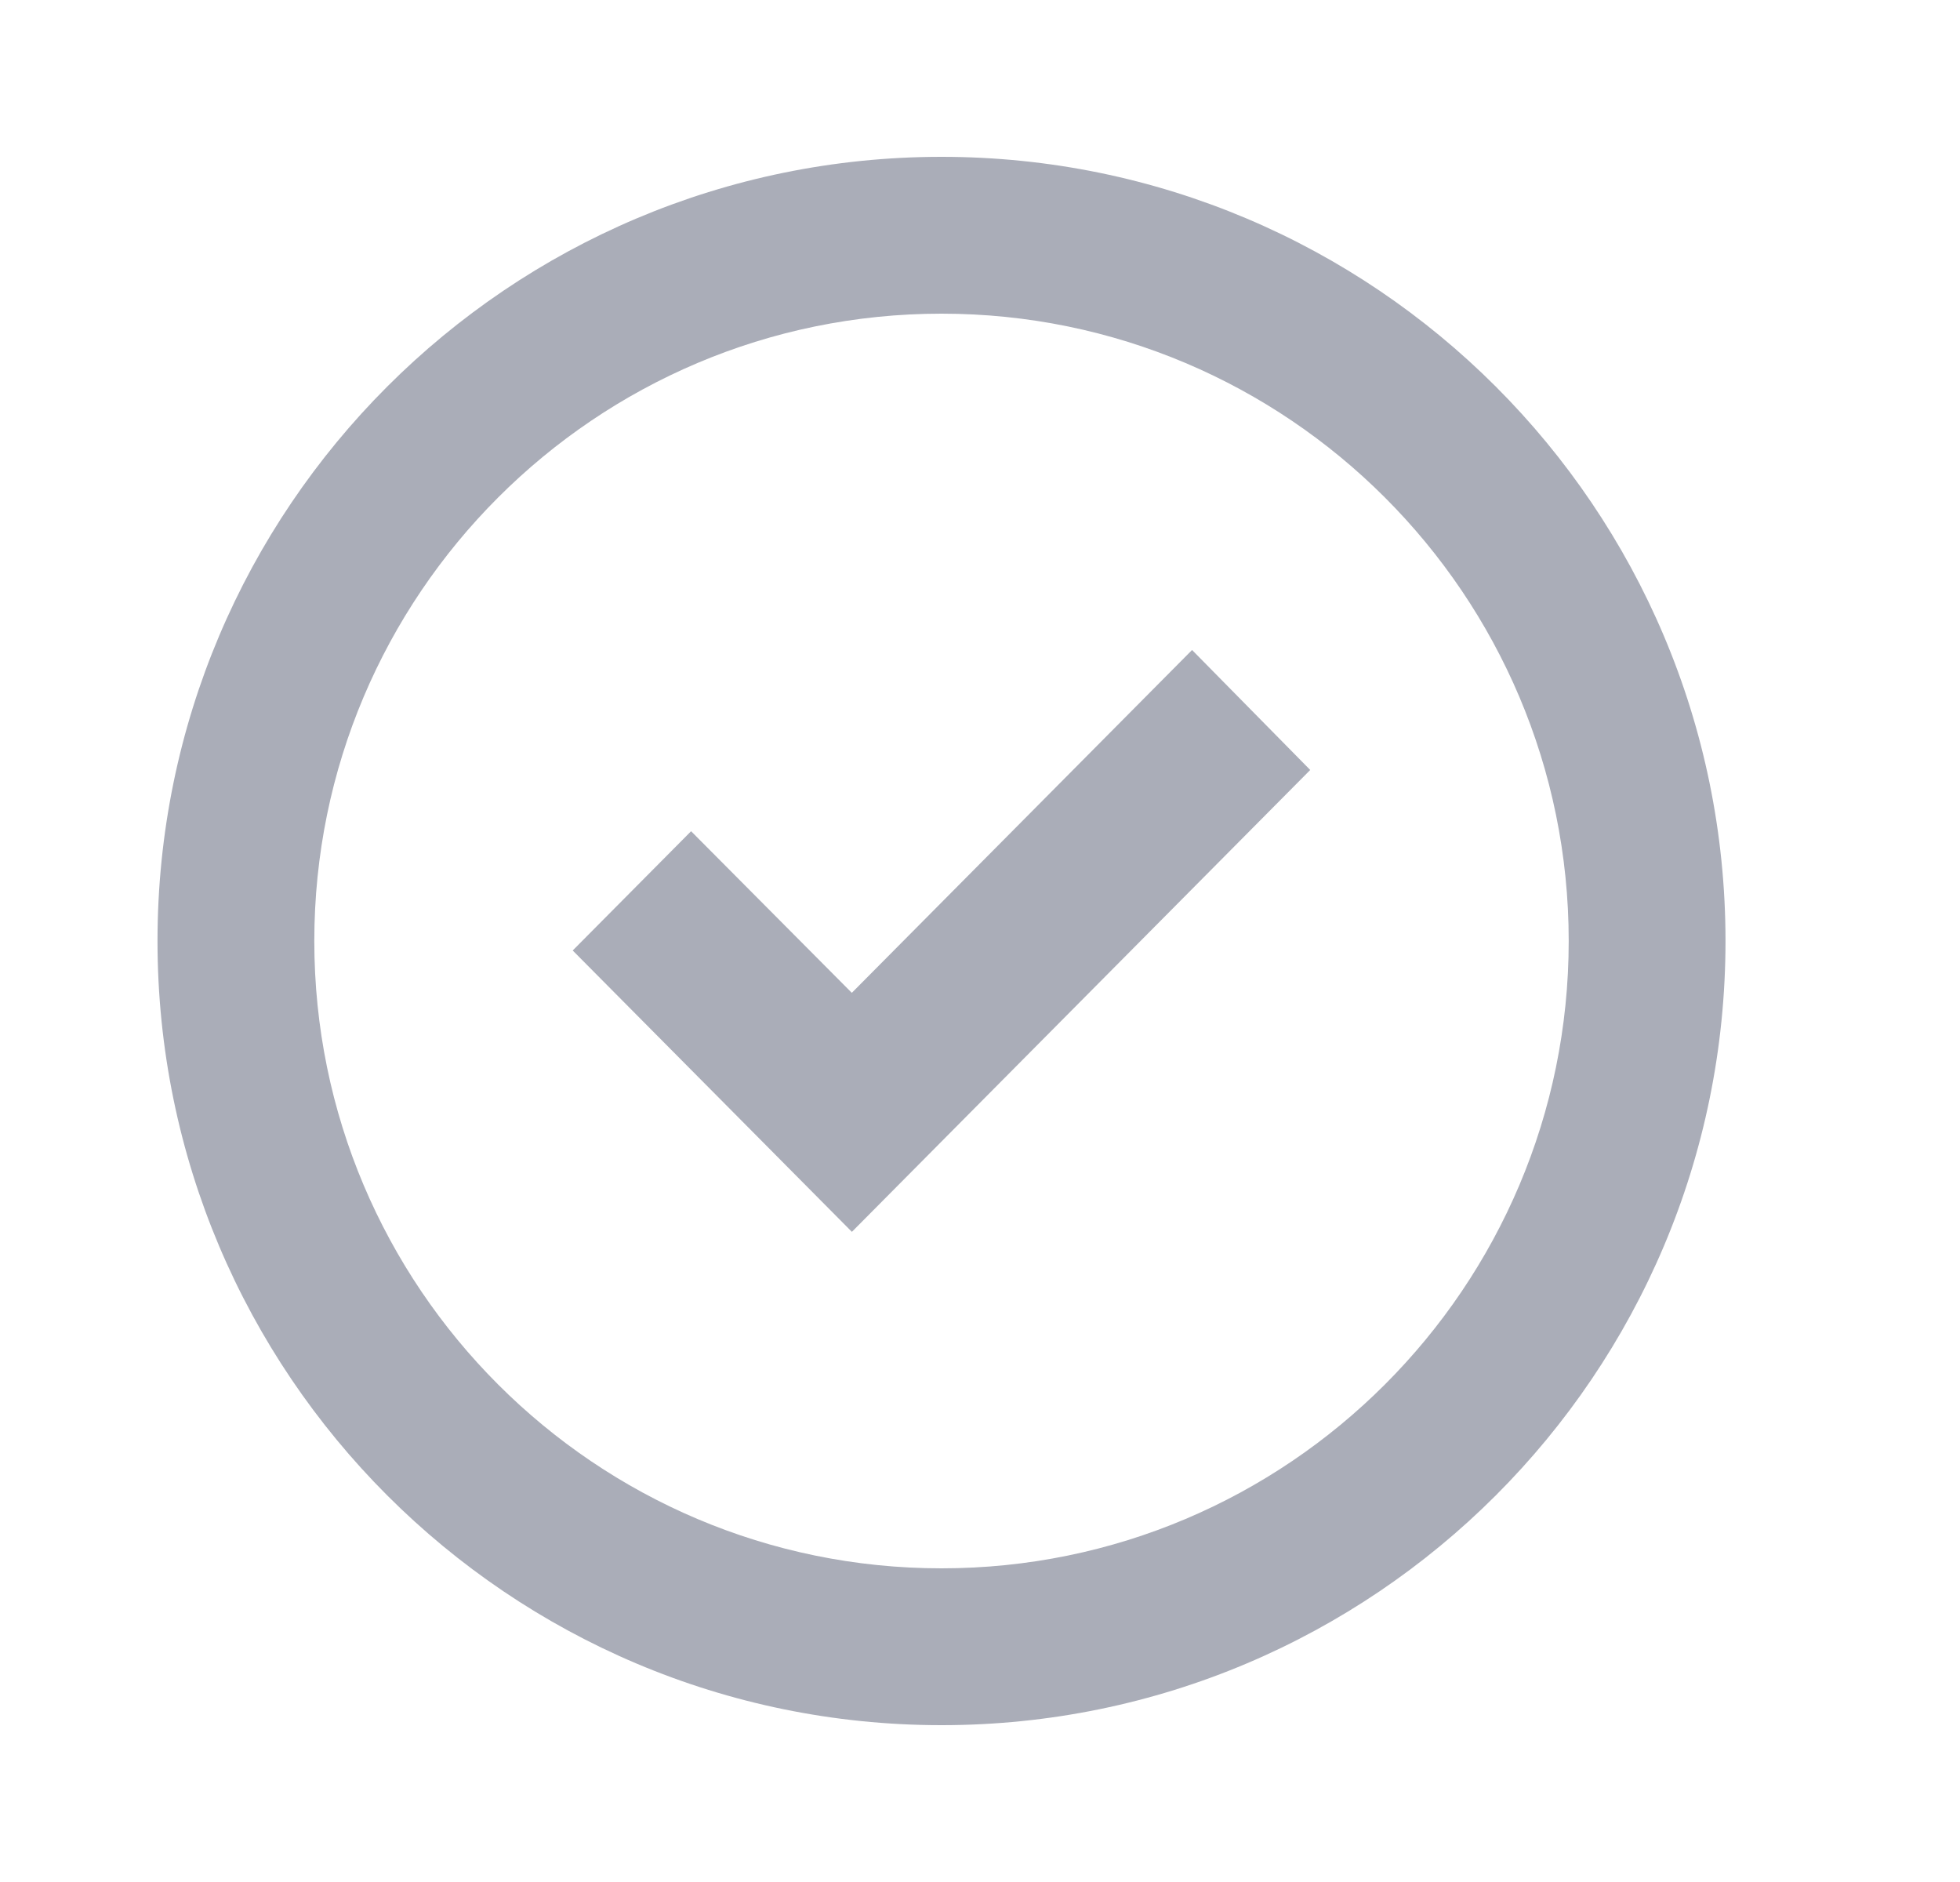 <svg xmlns="http://www.w3.org/2000/svg" width="25" height="24" viewBox="0 0 25 24">
    <g fill="none" fill-rule="evenodd">
        <g>
            <g>
                <path d="M0 0L24 0 24 24 0 24z" transform="translate(-582 -609) translate(582.009 609)"/>
                <path fill="#AAADB8" d="M12 2c5.52 0 10 4.48 10 10s-4.48 10-10 10S2 17.52 2 12 6.48 2 12 2zm0 2c-4.415 0-8 3.585-8 8s3.585 8 8 8 8-3.585 8-8-3.585-8-8-8zm3.196 4.289l1.507 1.53-5.846 5.89-3.561-3.588 1.51-1.521 2.05 2.061 4.34-4.372z" transform="translate(-582 -609) translate(582.009 609)"/>
            </g>
        </g>
    </g>
</svg>
